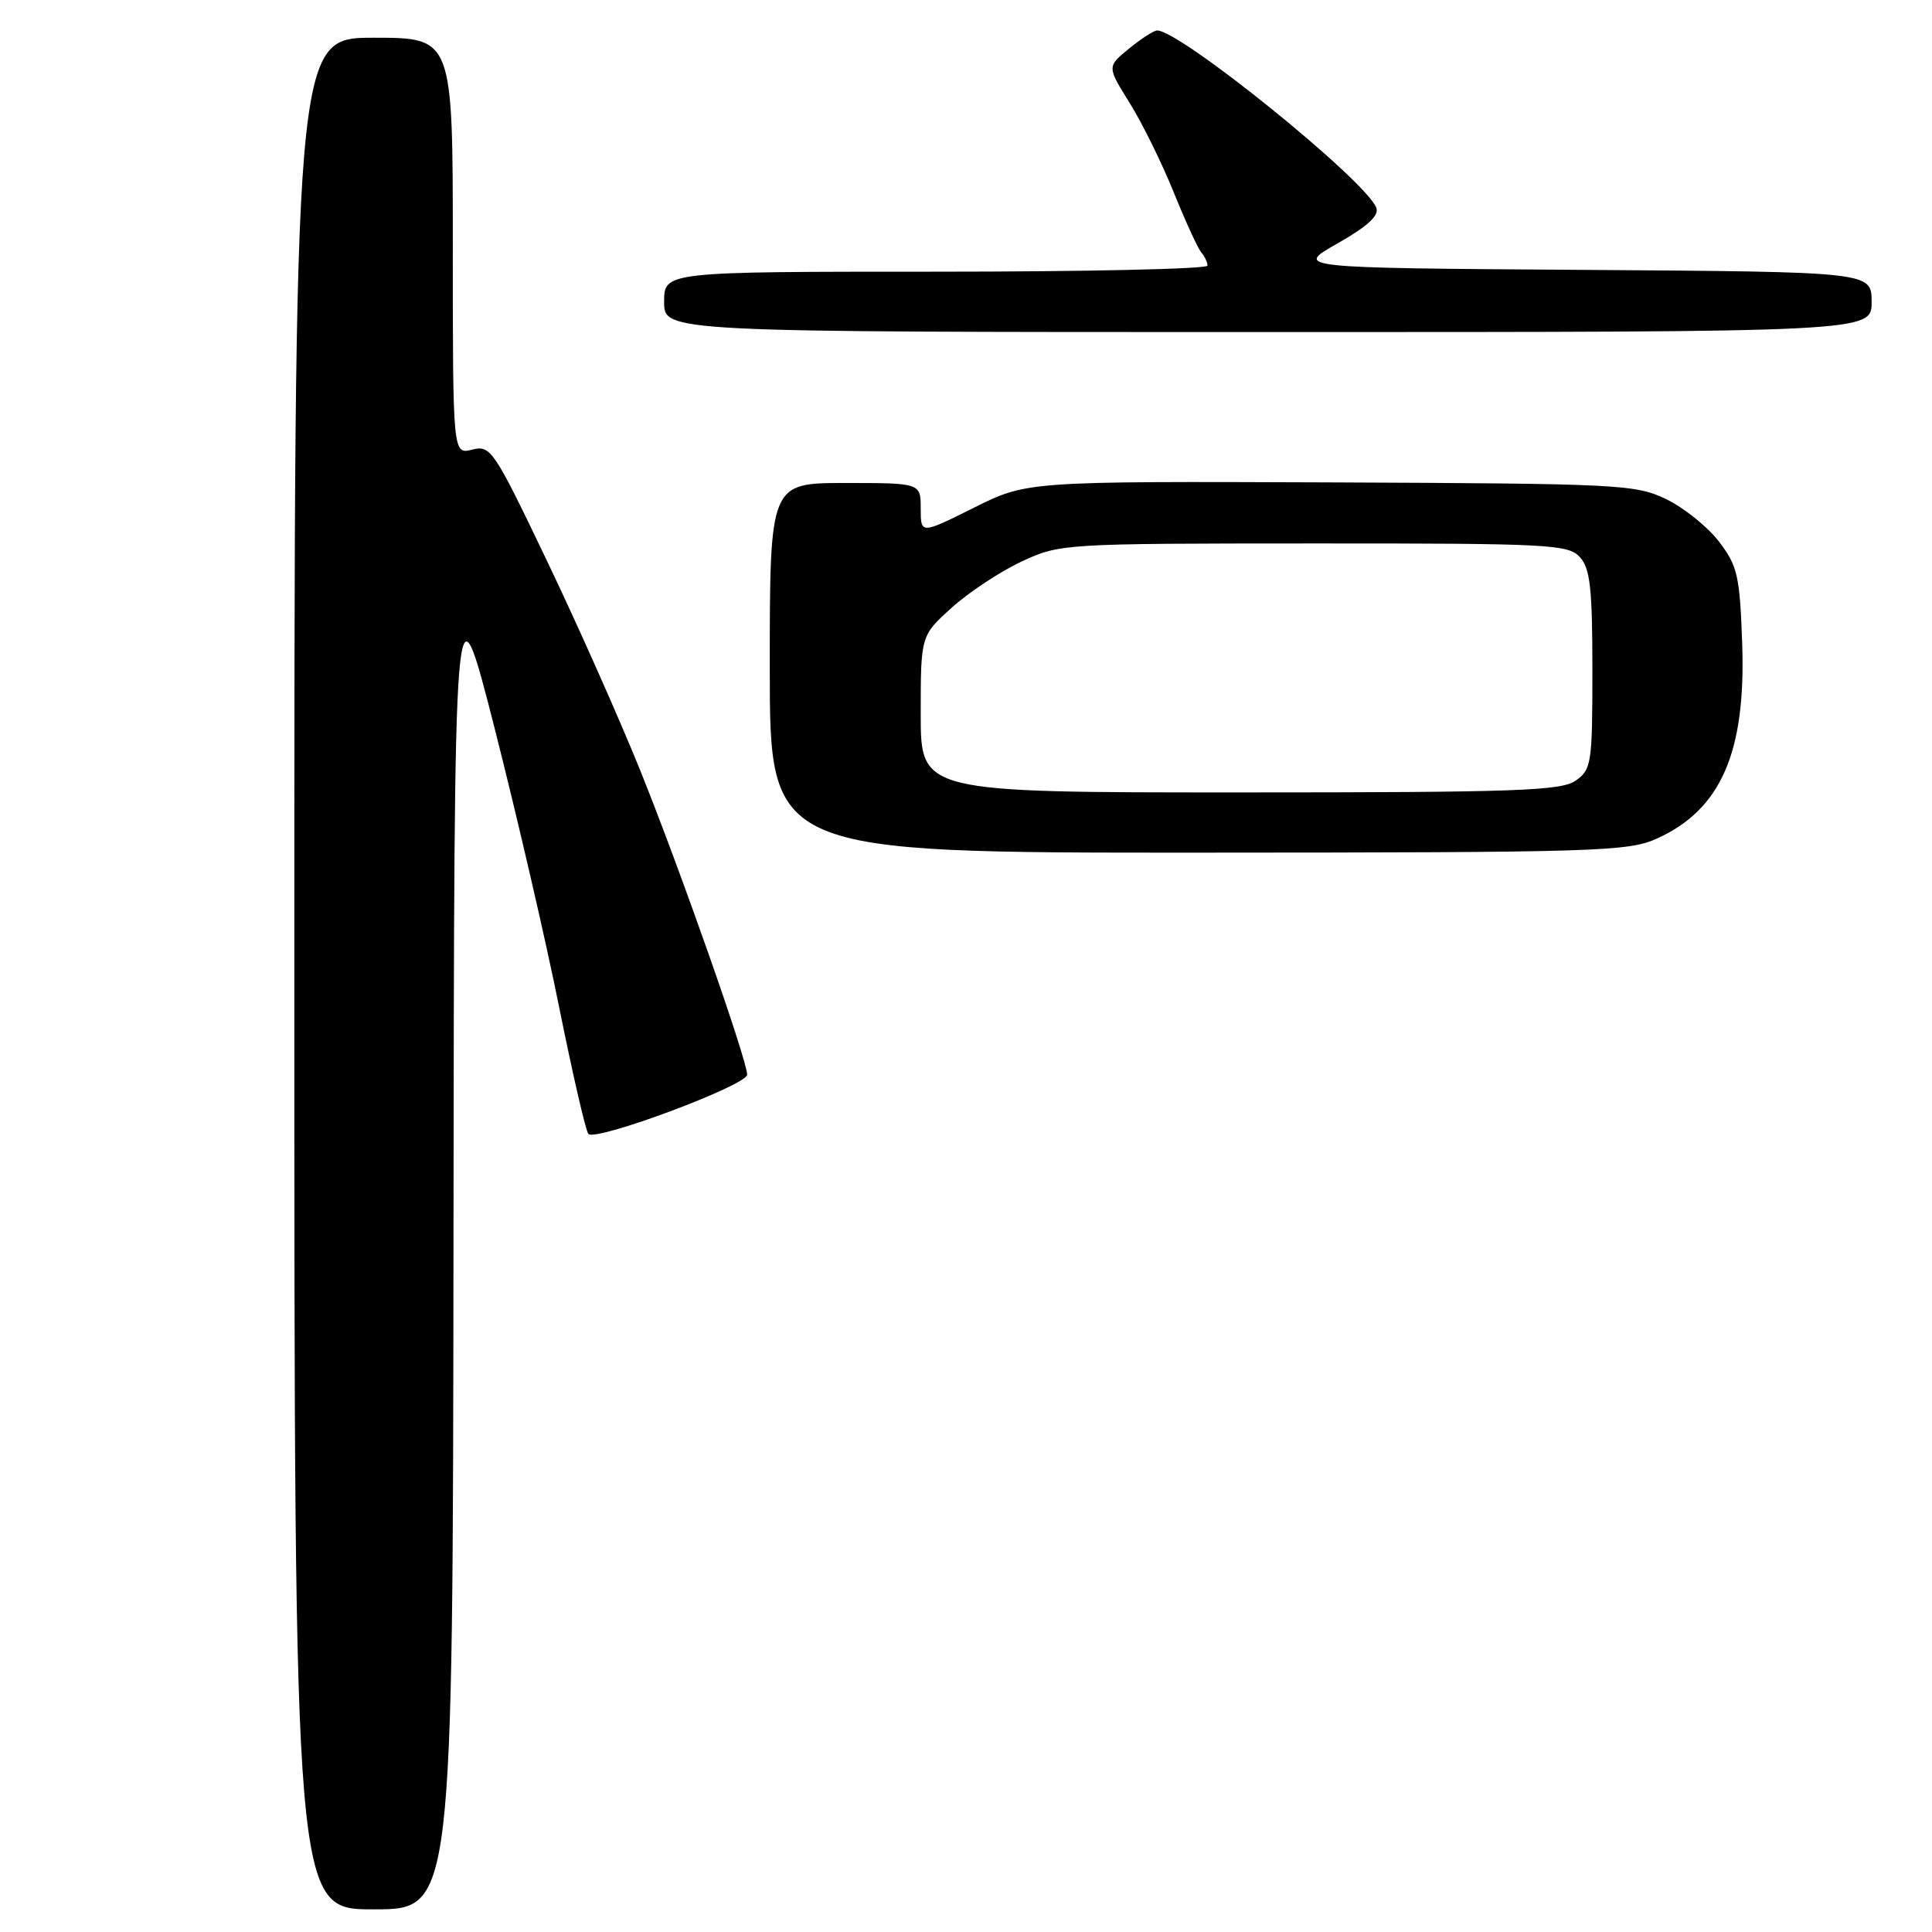 <?xml version="1.0" encoding="UTF-8" standalone="no"?>
<!DOCTYPE svg PUBLIC "-//W3C//DTD SVG 1.1//EN" "http://www.w3.org/Graphics/SVG/1.1/DTD/svg11.dtd" >
<svg xmlns="http://www.w3.org/2000/svg" xmlns:xlink="http://www.w3.org/1999/xlink" version="1.1" viewBox="0 0 256 256">
 <g >
 <path fill="currentColor"
d=" M 60.09 164.25 C 60.18 75.50 60.18 75.50 65.54 96.50 C 68.48 108.05 72.34 124.70 74.10 133.50 C 75.87 142.30 77.61 149.84 77.96 150.25 C 78.87 151.31 99.00 143.81 99.00 142.40 C 99.00 140.45 90.13 115.21 84.80 102.00 C 82.02 95.12 76.46 82.62 72.43 74.22 C 65.41 59.55 65.01 58.96 62.56 59.58 C 60.00 60.22 60.00 60.22 60.00 32.61 C 60.00 5.00 60.00 5.00 49.50 5.00 C 39.00 5.00 39.00 5.00 39.00 129.00 C 39.00 253.00 39.00 253.00 49.50 253.00 C 60.00 253.00 60.00 253.00 60.09 164.25 Z  M 219.58 111.10 C 228.04 107.26 231.35 99.68 230.85 85.27 C 230.53 76.28 230.24 75.00 227.78 71.77 C 226.28 69.81 223.13 67.28 220.78 66.14 C 216.69 64.18 214.67 64.08 176.29 63.92 C 136.07 63.77 136.07 63.77 129.04 67.28 C 122.00 70.79 122.00 70.79 122.00 67.39 C 122.00 64.00 122.00 64.00 112.00 64.00 C 102.00 64.00 102.00 64.00 102.00 88.50 C 102.00 113.00 102.00 113.00 158.75 112.98 C 211.83 112.96 215.76 112.84 219.58 111.10 Z  M 248.00 40.01 C 248.00 36.02 248.00 36.02 209.75 35.76 C 171.50 35.50 171.50 35.50 177.22 32.26 C 181.20 30.00 182.77 28.56 182.37 27.53 C 180.98 23.90 156.24 3.90 153.30 4.04 C 152.86 4.06 151.19 5.14 149.59 6.45 C 146.68 8.83 146.68 8.83 149.70 13.66 C 151.35 16.32 153.98 21.65 155.53 25.50 C 157.09 29.35 158.73 32.93 159.18 33.45 C 159.63 33.97 160.00 34.76 160.00 35.20 C 160.00 35.64 143.80 36.00 124.00 36.00 C 88.00 36.00 88.00 36.00 88.00 40.00 C 88.00 44.00 88.00 44.00 168.00 44.00 C 248.00 44.00 248.00 44.00 248.00 40.01 Z  M 122.00 94.62 C 122.00 84.23 122.00 84.23 126.11 80.52 C 128.37 78.48 132.53 75.73 135.36 74.41 C 140.46 72.04 140.77 72.02 174.10 72.01 C 205.38 72.00 207.80 72.13 209.35 73.83 C 210.71 75.33 211.00 77.97 211.00 88.77 C 211.00 101.19 210.88 101.97 208.78 103.44 C 206.85 104.79 200.92 105.00 164.28 105.00 C 122.00 105.00 122.00 105.00 122.00 94.62 Z "/>
</g>
</svg>